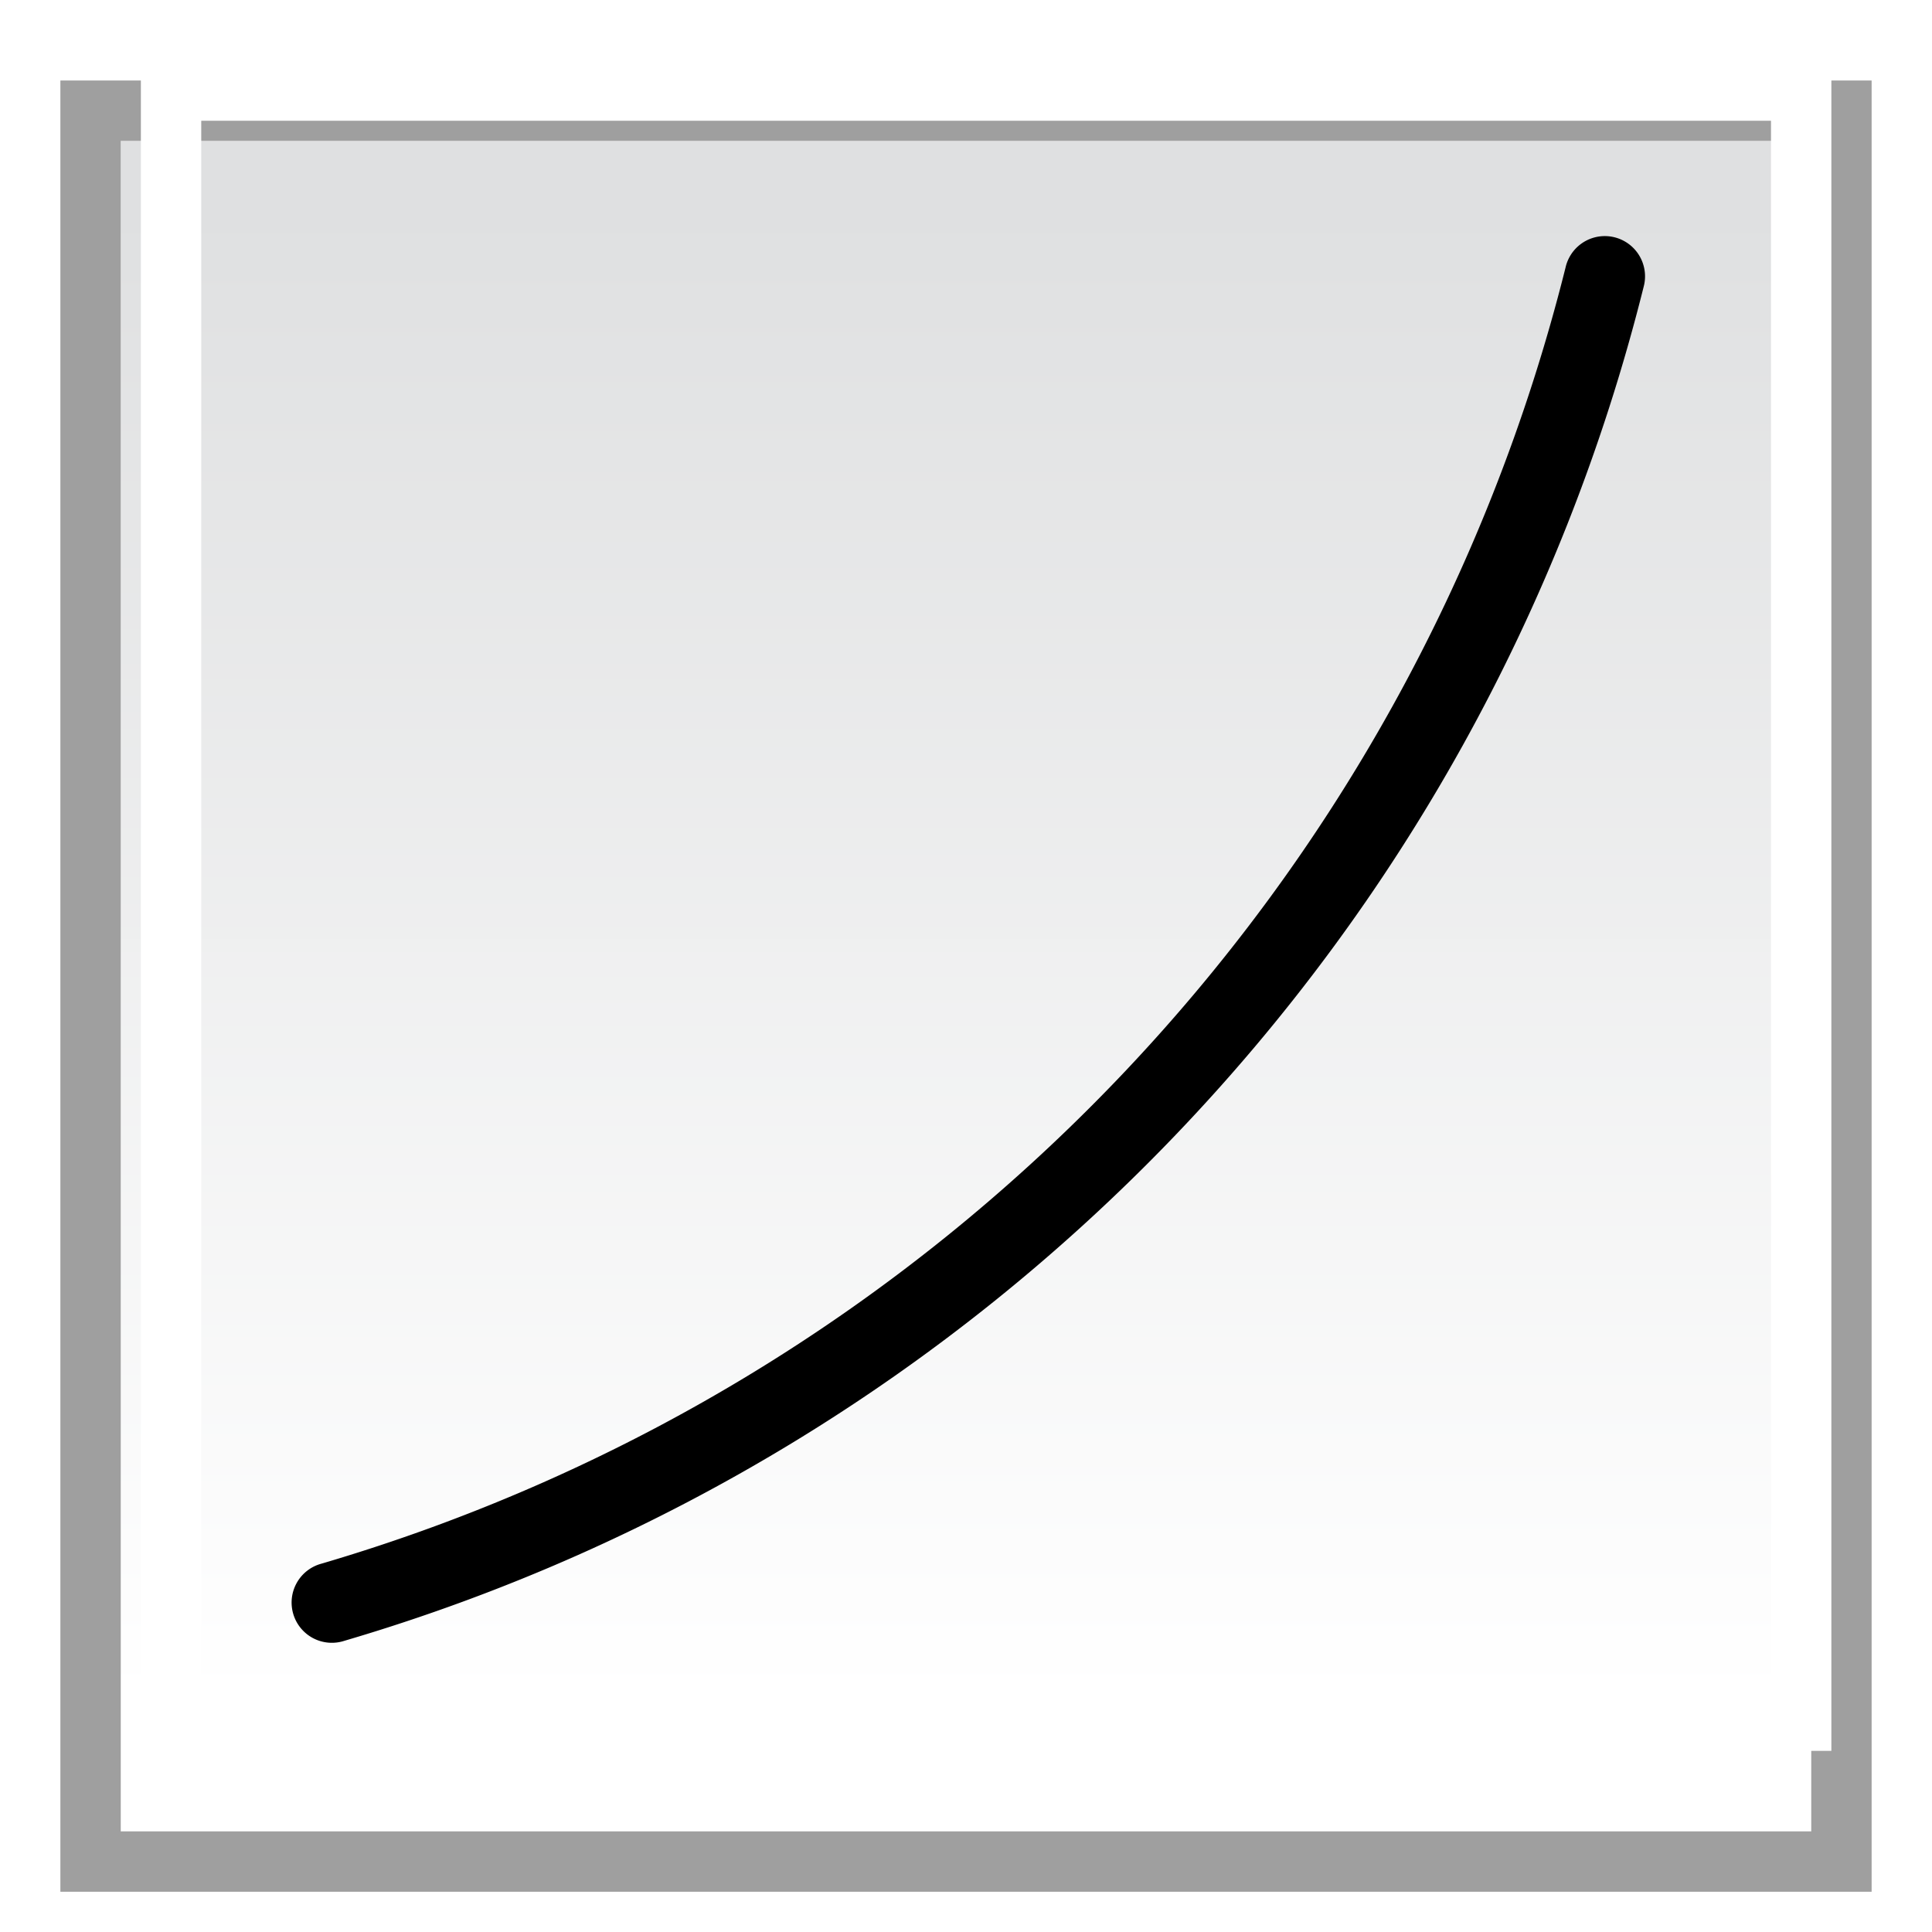 <?xml version="1.0" encoding="UTF-8" standalone="no"?>
<!-- Created with Inkscape (http://www.inkscape.org/) -->

<svg
   xmlns:osb="http://www.openswatchbook.org/uri/2009/osb"
   xmlns:dc="http://purl.org/dc/elements/1.1/"
   xmlns:cc="http://creativecommons.org/ns#"
   xmlns:rdf="http://www.w3.org/1999/02/22-rdf-syntax-ns#"
   xmlns:svg="http://www.w3.org/2000/svg"
   xmlns="http://www.w3.org/2000/svg"
   xmlns:xlink="http://www.w3.org/1999/xlink"
   xmlns:sodipodi="http://sodipodi.sourceforge.net/DTD/sodipodi-0.dtd"
   xmlns:inkscape="http://www.inkscape.org/namespaces/inkscape"
   width="48"
   height="48"
   viewBox="0 0 48 48"
   version="1.1"
   id="svg8"
   inkscape:version="0.92.2 5c3e80d, 2017-08-06"
   sodipodi:docname="cr3_option_font_gamma-48x48-src.svg">
  <defs
     id="defs2">
    <linearGradient
       id="linearGradient2414"
       osb:paint="solid">
      <stop
         style="stop-color:#484a4c;stop-opacity:1;"
         offset="0"
         id="stop2412" />
    </linearGradient>
    <linearGradient
       inkscape:collect="always"
       id="linearGradient922">
      <stop
         style="stop-color:#dfe0e1;stop-opacity:1"
         offset="0"
         id="stop918" />
      <stop
         style="stop-color:#ffffff;stop-opacity:0.996"
         offset="1"
         id="stop920" />
    </linearGradient>
    <linearGradient
       inkscape:collect="always"
       xlink:href="#linearGradient922"
       id="linearGradient924"
       x1="81.176"
       y1="496.927"
       x2="81.176"
       y2="533.914"
       gradientUnits="userSpaceOnUse"
       gradientTransform="translate(-57.099,-54.978)" />
    <linearGradient
       inkscape:collect="always"
       xlink:href="#linearGradient922"
       id="linearGradient886"
       gradientUnits="userSpaceOnUse"
       gradientTransform="translate(-57.099,-54.978)"
       x1="81.176"
       y1="496.927"
       x2="81.176"
       y2="533.914" />
    <filter
       style="color-interpolation-filters:sRGB;"
       inkscape:label="Drop Shadow"
       id="filter1638">
      <feFlood
         flood-opacity="0.498"
         flood-color="rgb(0,0,0)"
         result="flood"
         id="feFlood1628" />
      <feComposite
         in="flood"
         in2="SourceGraphic"
         operator="in"
         result="composite1"
         id="feComposite1630" />
      <feGaussianBlur
         in="composite1"
         stdDeviation="1.5"
         result="blur"
         id="feGaussianBlur1632" />
      <feOffset
         dx="-0.5"
         dy="2"
         result="offset"
         id="feOffset1634" />
      <feComposite
         in="SourceGraphic"
         in2="offset"
         operator="over"
         result="composite2"
         id="feComposite1636" />
    </filter>
  </defs>
  <sodipodi:namedview
     id="base"
     pagecolor="#ffffff"
     bordercolor="#666666"
     borderopacity="1.0"
     inkscape:pageopacity="0.0"
     inkscape:pageshadow="2"
     inkscape:zoom="4"
     inkscape:cx="3.1618592"
     inkscape:cy="6.5262999"
     inkscape:document-units="px"
     inkscape:current-layer="layer1"
     showgrid="false"
     units="px"
     inkscape:window-width="1386"
     inkscape:window-height="1128"
     inkscape:window-x="1810"
     inkscape:window-y="0"
     inkscape:window-maximized="0"
     inkscape:pagecheckerboard="true"
     objecttolerance="2"
     guidetolerance="2" />
  <g
     inkscape:label="Layer 1"
     inkscape:groupmode="layer"
     id="layer1"
     transform="translate(0,-437.267)">
    <g
       id="g1646"
       transform="translate(0.5)">
      <g
         style="filter:url(#filter1638)"
         transform="translate(0,-1.5)"
         id="g884">
        <path
           style="fill:url(#linearGradient886);fill-opacity:1;fill-rule:evenodd;stroke:none;stroke-width:1.5;stroke-linecap:butt;stroke-linejoin:miter;stroke-miterlimit:4;stroke-dasharray:none;stroke-opacity:1"
           d="m 3,440.267 h 42 v 42 H 3 Z"
           id="path984-9"
           inkscape:connector-curvature="0"
           sodipodi:nodetypes="ccccc" />
        <path
           style="color:#000000;font-style:normal;font-variant:normal;font-weight:normal;font-stretch:normal;font-size:medium;line-height:normal;font-family:sans-serif;font-variant-ligatures:normal;font-variant-position:normal;font-variant-caps:normal;font-variant-numeric:normal;font-variant-alternates:normal;font-feature-settings:normal;text-indent:0;text-align:start;text-decoration:none;text-decoration-line:none;text-decoration-style:solid;text-decoration-color:#000000;letter-spacing:normal;word-spacing:normal;text-transform:none;writing-mode:lr-tb;direction:ltr;text-orientation:mixed;dominant-baseline:auto;baseline-shift:baseline;text-anchor:start;white-space:normal;shape-padding:0;clip-rule:nonzero;display:inline;overflow:visible;visibility:visible;opacity:1;isolation:auto;mix-blend-mode:normal;color-interpolation:sRGB;color-interpolation-filters:linearRGB;solid-color:#000000;solid-opacity:1;vector-effect:none;fill:#9f9f9f;fill-opacity:1;fill-rule:evenodd;stroke:none;stroke-width:1.5;stroke-linecap:butt;stroke-linejoin:miter;stroke-miterlimit:4;stroke-dasharray:none;stroke-dashoffset:0;stroke-opacity:1;color-rendering:auto;image-rendering:auto;shape-rendering:auto;text-rendering:auto;enable-background:accumulate"
           d="m 1.5,438.767 v 45 h 45 v -45 z m 1.5,1.5 h 42 v 42 H 3 Z"
           id="path984-9-5"
           inkscape:connector-curvature="0"
           sodipodi:nodetypes="cccccccccc" />
      </g>
      <path
         sodipodi:nodetypes="cccccccccc"
         inkscape:connector-curvature="0"
         id="path984-9-3"
         d="m 3,438.767 v 42 h 42 v -42 z m 1.5,1.5 h 39 v 39 h -39 z"
         style="color:#000000;font-style:normal;font-variant:normal;font-weight:normal;font-stretch:normal;font-size:medium;line-height:normal;font-family:sans-serif;font-variant-ligatures:normal;font-variant-position:normal;font-variant-caps:normal;font-variant-numeric:normal;font-variant-alternates:normal;font-feature-settings:normal;text-indent:0;text-align:start;text-decoration:none;text-decoration-line:none;text-decoration-style:solid;text-decoration-color:#000000;letter-spacing:normal;word-spacing:normal;text-transform:none;writing-mode:lr-tb;direction:ltr;text-orientation:mixed;dominant-baseline:auto;baseline-shift:baseline;text-anchor:start;white-space:normal;shape-padding:0;clip-rule:nonzero;display:inline;overflow:visible;visibility:visible;opacity:1;isolation:auto;mix-blend-mode:normal;color-interpolation:sRGB;color-interpolation-filters:linearRGB;solid-color:#000000;solid-opacity:1;vector-effect:none;fill:#ffffff;fill-opacity:1;fill-rule:evenodd;stroke:none;stroke-width:1.5;stroke-linecap:butt;stroke-linejoin:miter;stroke-miterlimit:4;stroke-dasharray:none;stroke-dashoffset:0;stroke-opacity:1;color-rendering:auto;image-rendering:auto;shape-rendering:auto;text-rendering:auto;enable-background:accumulate" />
    </g>
    <path
       style="color:#000000;font-style:normal;font-variant:normal;font-weight:normal;font-stretch:normal;font-size:medium;line-height:normal;font-family:sans-serif;font-variant-ligatures:normal;font-variant-position:normal;font-variant-caps:normal;font-variant-numeric:normal;font-variant-alternates:normal;font-feature-settings:normal;text-indent:0;text-align:start;text-decoration:none;text-decoration-line:none;text-decoration-style:solid;text-decoration-color:#000000;letter-spacing:normal;word-spacing:normal;text-transform:none;writing-mode:lr-tb;direction:ltr;text-orientation:mixed;dominant-baseline:auto;baseline-shift:baseline;text-anchor:start;white-space:normal;shape-padding:0;clip-rule:nonzero;display:inline;overflow:visible;visibility:visible;opacity:1;isolation:auto;mix-blend-mode:normal;color-interpolation:sRGB;color-interpolation-filters:linearRGB;solid-color:#000000;solid-opacity:1;vector-effect:none;fill:#000000;fill-opacity:1;fill-rule:evenodd;stroke:none;stroke-width:2;stroke-linecap:round;stroke-linejoin:round;stroke-miterlimit:4;stroke-dasharray:none;stroke-dashoffset:0;stroke-opacity:1;paint-order:markers fill stroke;color-rendering:auto;image-rendering:auto;shape-rendering:auto;text-rendering:auto;enable-background:accumulate"
       d="m 39.9,443.133 a 1,1 0 0 0 -1.002,0.771 c -3.863,15.459 -15.622,27.714 -30.908,32.211 a 1,1 0 1 0 0.564,1.918 C 24.518,473.337 36.804,460.533 40.837,444.389 a 1,1 0 0 0 -0.938,-1.256 z"
       id="path862"
       inkscape:connector-curvature="0" />
  </g>
</svg>
